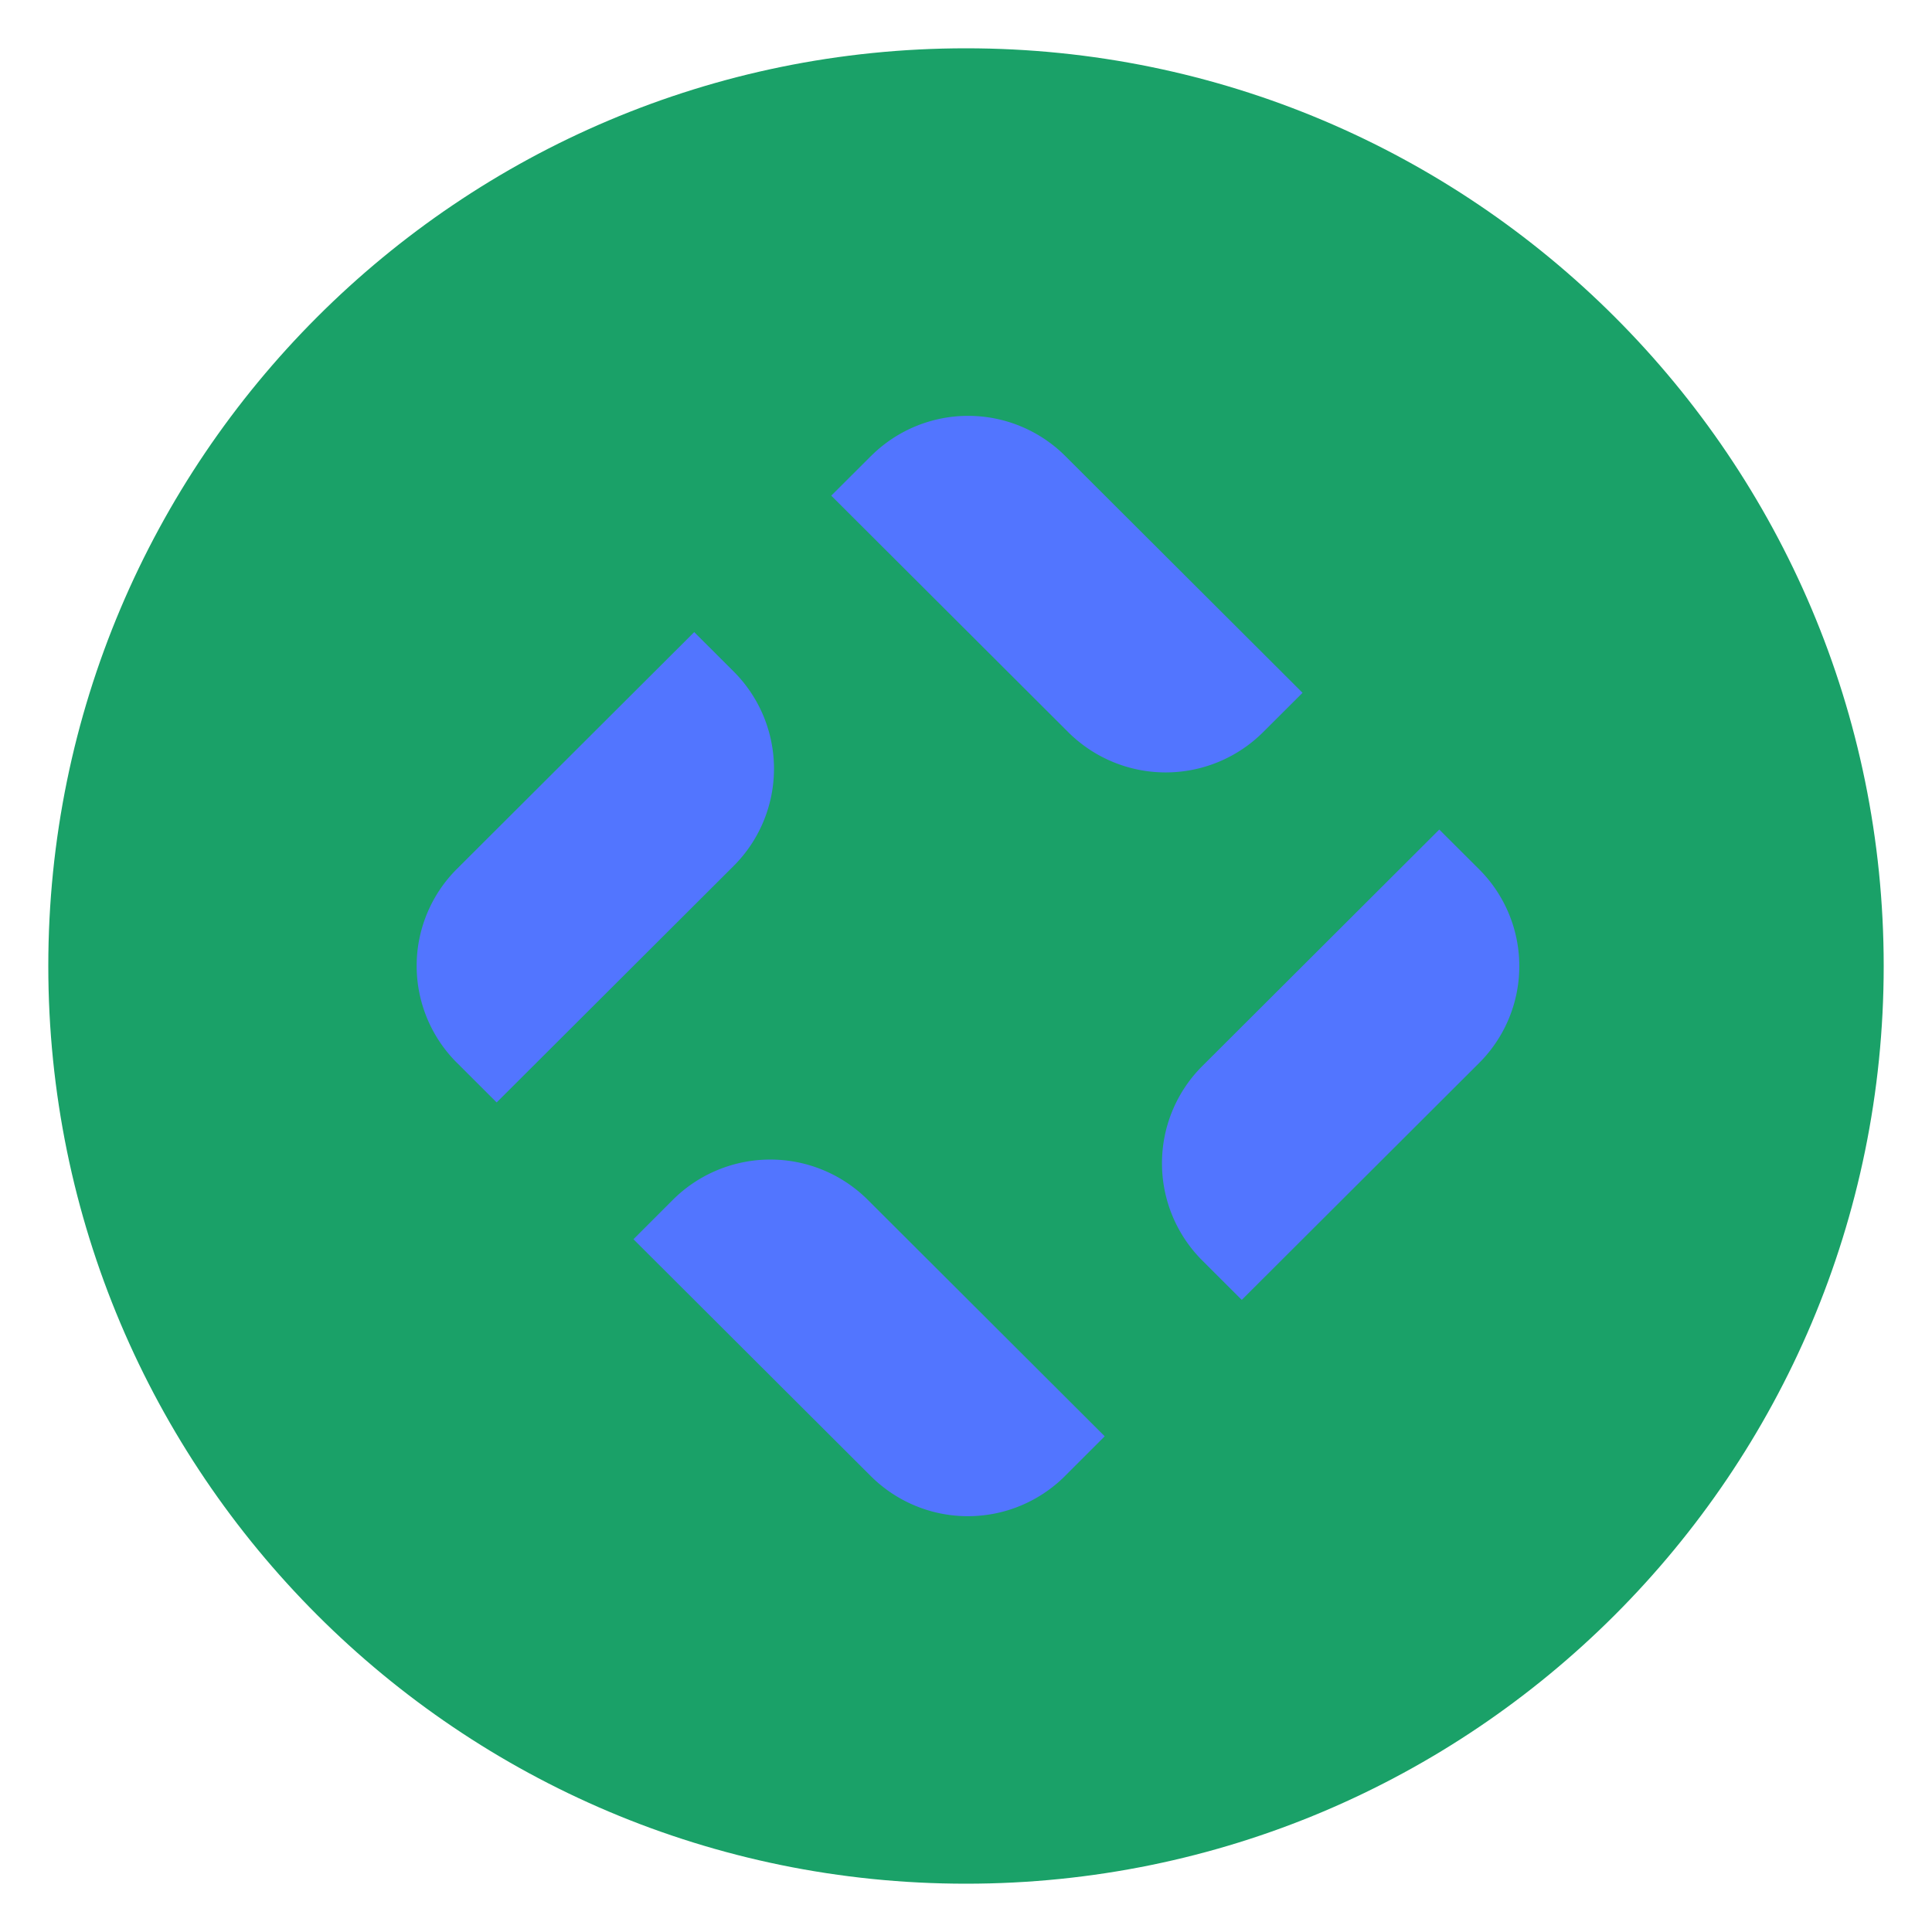 <svg width="40" height="40" fill="none" xmlns="http://www.w3.org/2000/svg"><path d="M20 39c10.493 0 19-8.507 19-19S30.493 1 20 1 1 9.507 1 20s8.507 19 19 19z" fill="#1AA168"/><path d="M9.463 22.006l.82.819 4.91-4.9a2.844 2.844 0 0 0 0-4.019l-.82-.819-4.91 4.9a2.833 2.833 0 0 0 0 4.02zM18.03 9.444l-.82.818 4.91 4.9a2.858 2.858 0 0 0 4.028 0l.82-.818-4.91-4.9a2.847 2.847 0 0 0-4.027 0zm12.59 8.55l-.821-.819-4.91 4.9a2.844 2.844 0 0 0 0 4.019l.82.819 4.91-4.9a2.833 2.833 0 0 0 0-4.02zm-8.568 12.562l.82-.819-4.91-4.9a2.858 2.858 0 0 0-4.027 0l-.82.82 4.91 4.9a2.847 2.847 0 0 0 4.027 0z" fill="#5275FF"/></svg>
